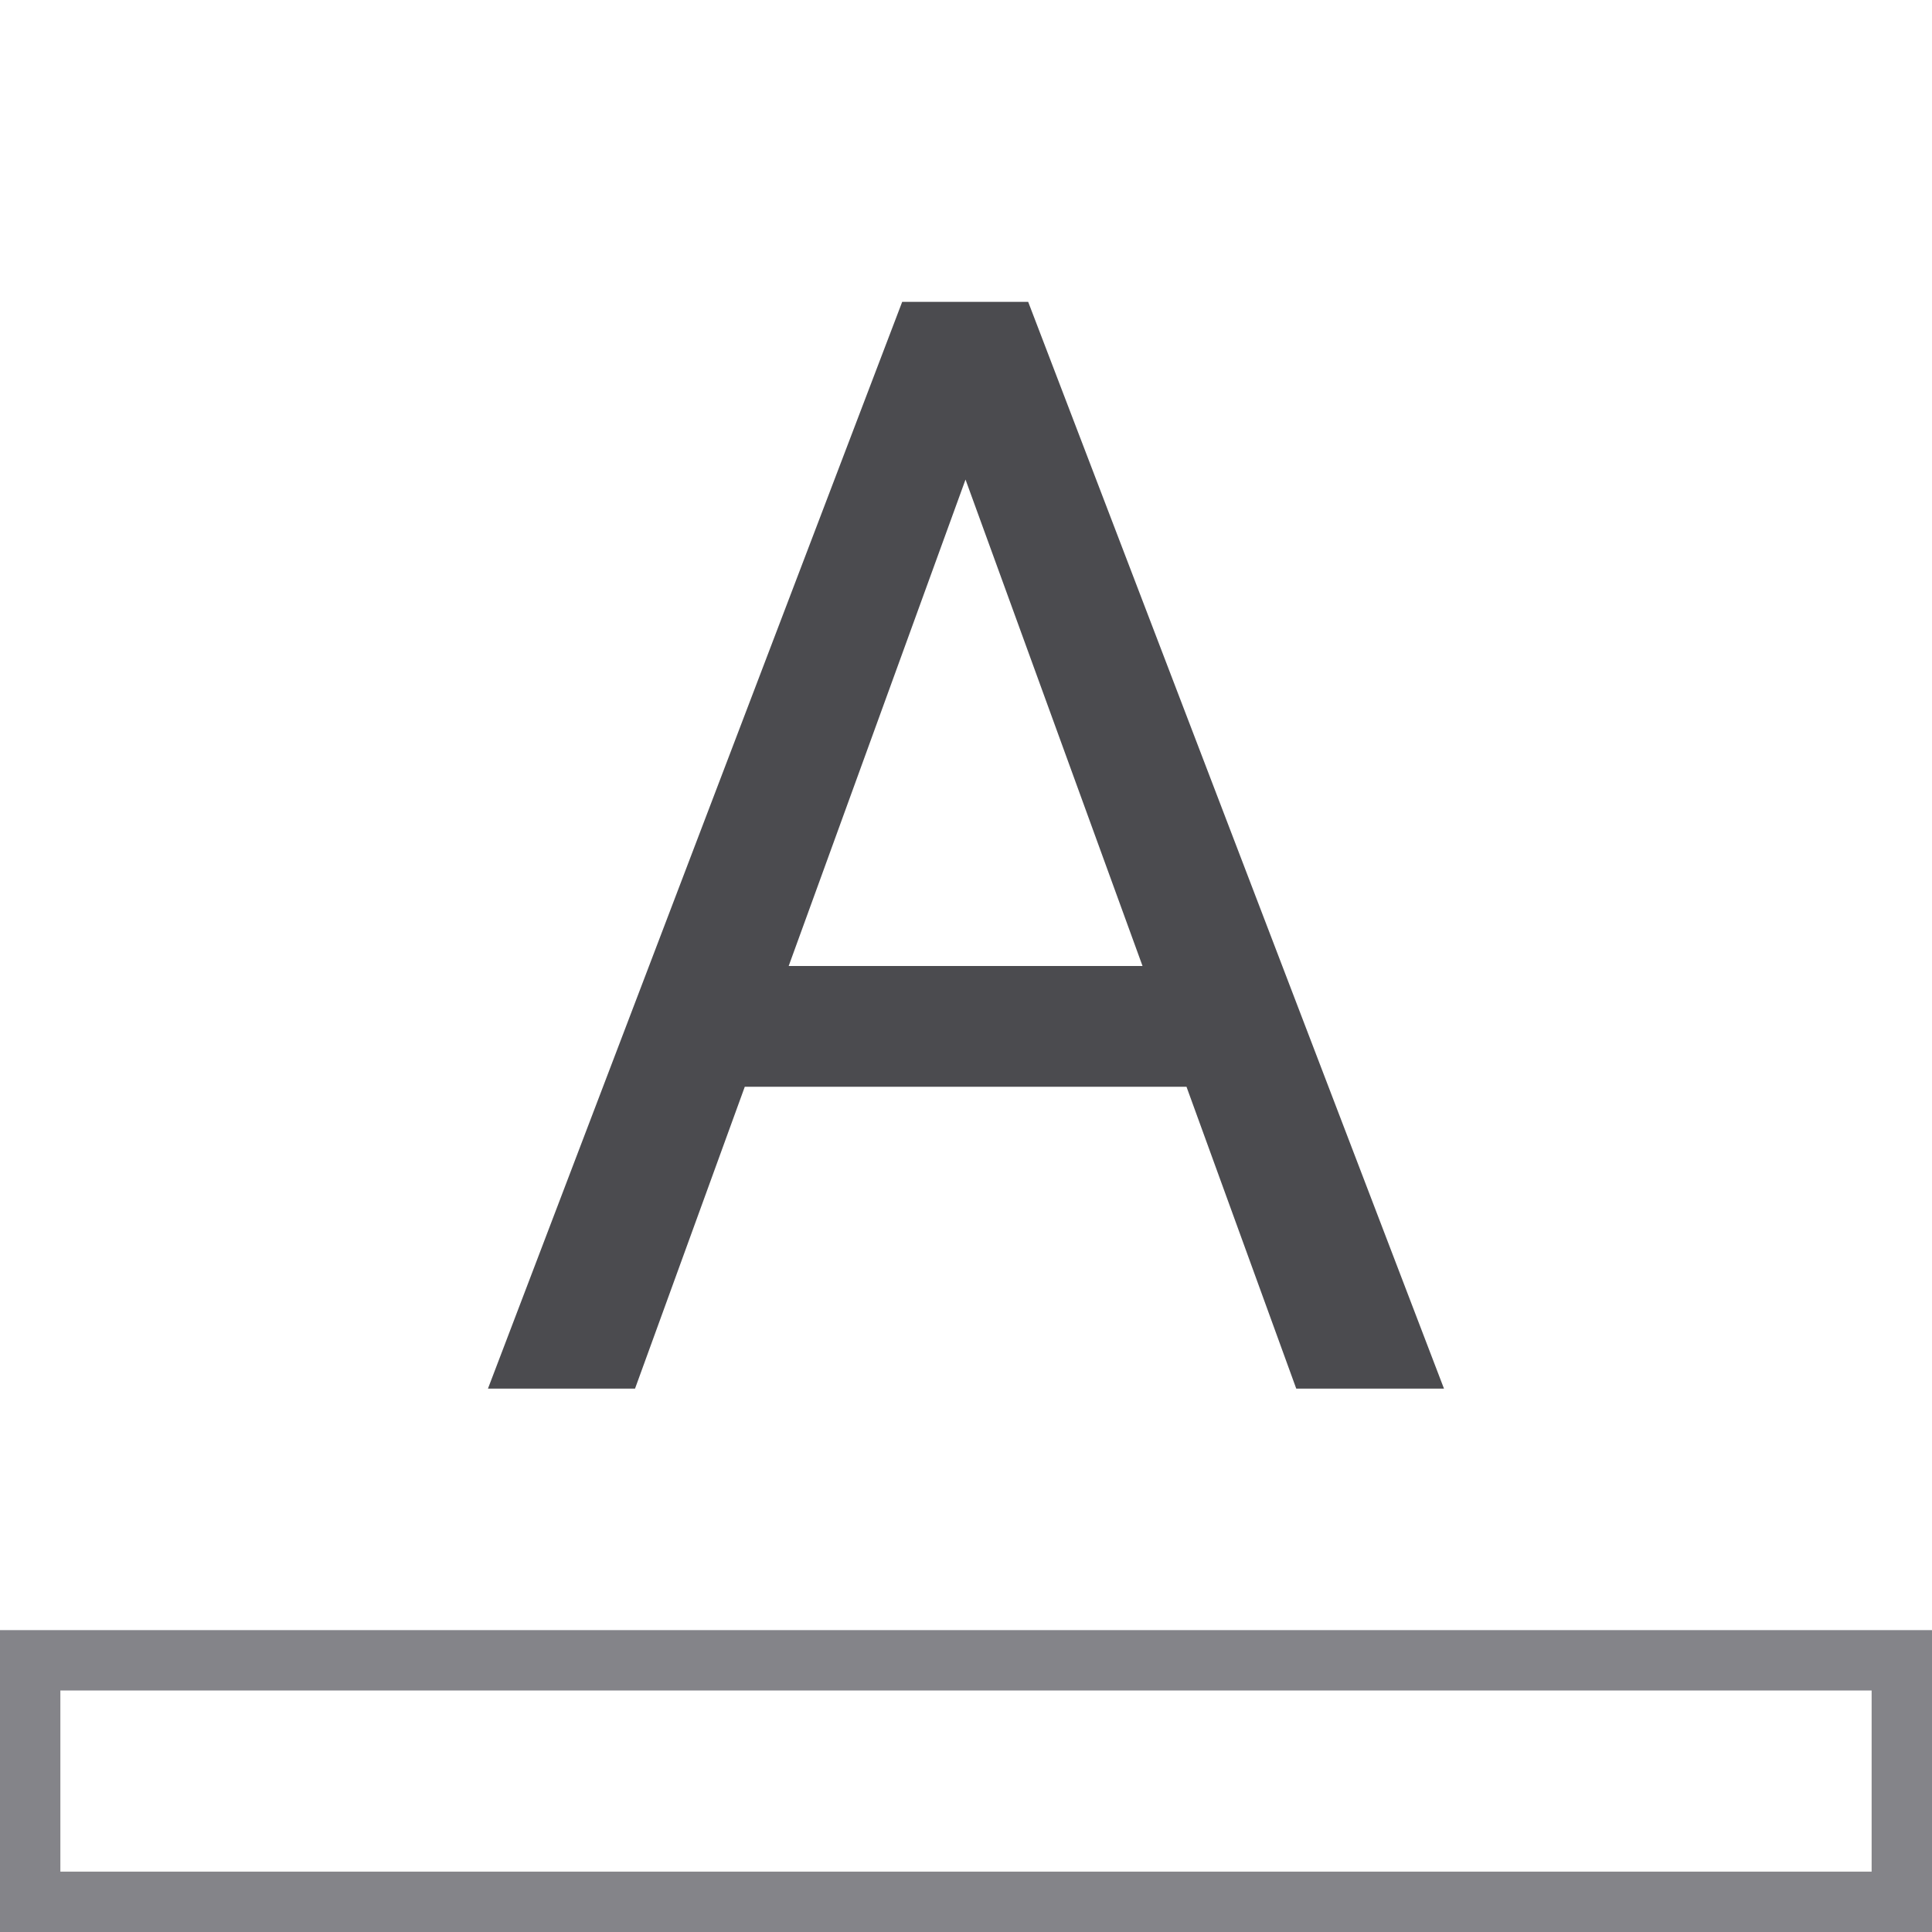 <svg viewBox="0 0 32 32" xmlns="http://www.w3.org/2000/svg"><path d="m0 27v5h32v-5zm1 1h30v3h-30z" fill="#848489"/><path d="m14.943 5-6.861 18h2.436l1.818-5h7.316l1.818 5h2.447l-6.887-18zm1.049 2.943 2.932 8.057h-5.861z" fill="#4b4b4f" stroke-width=".9"/></svg>